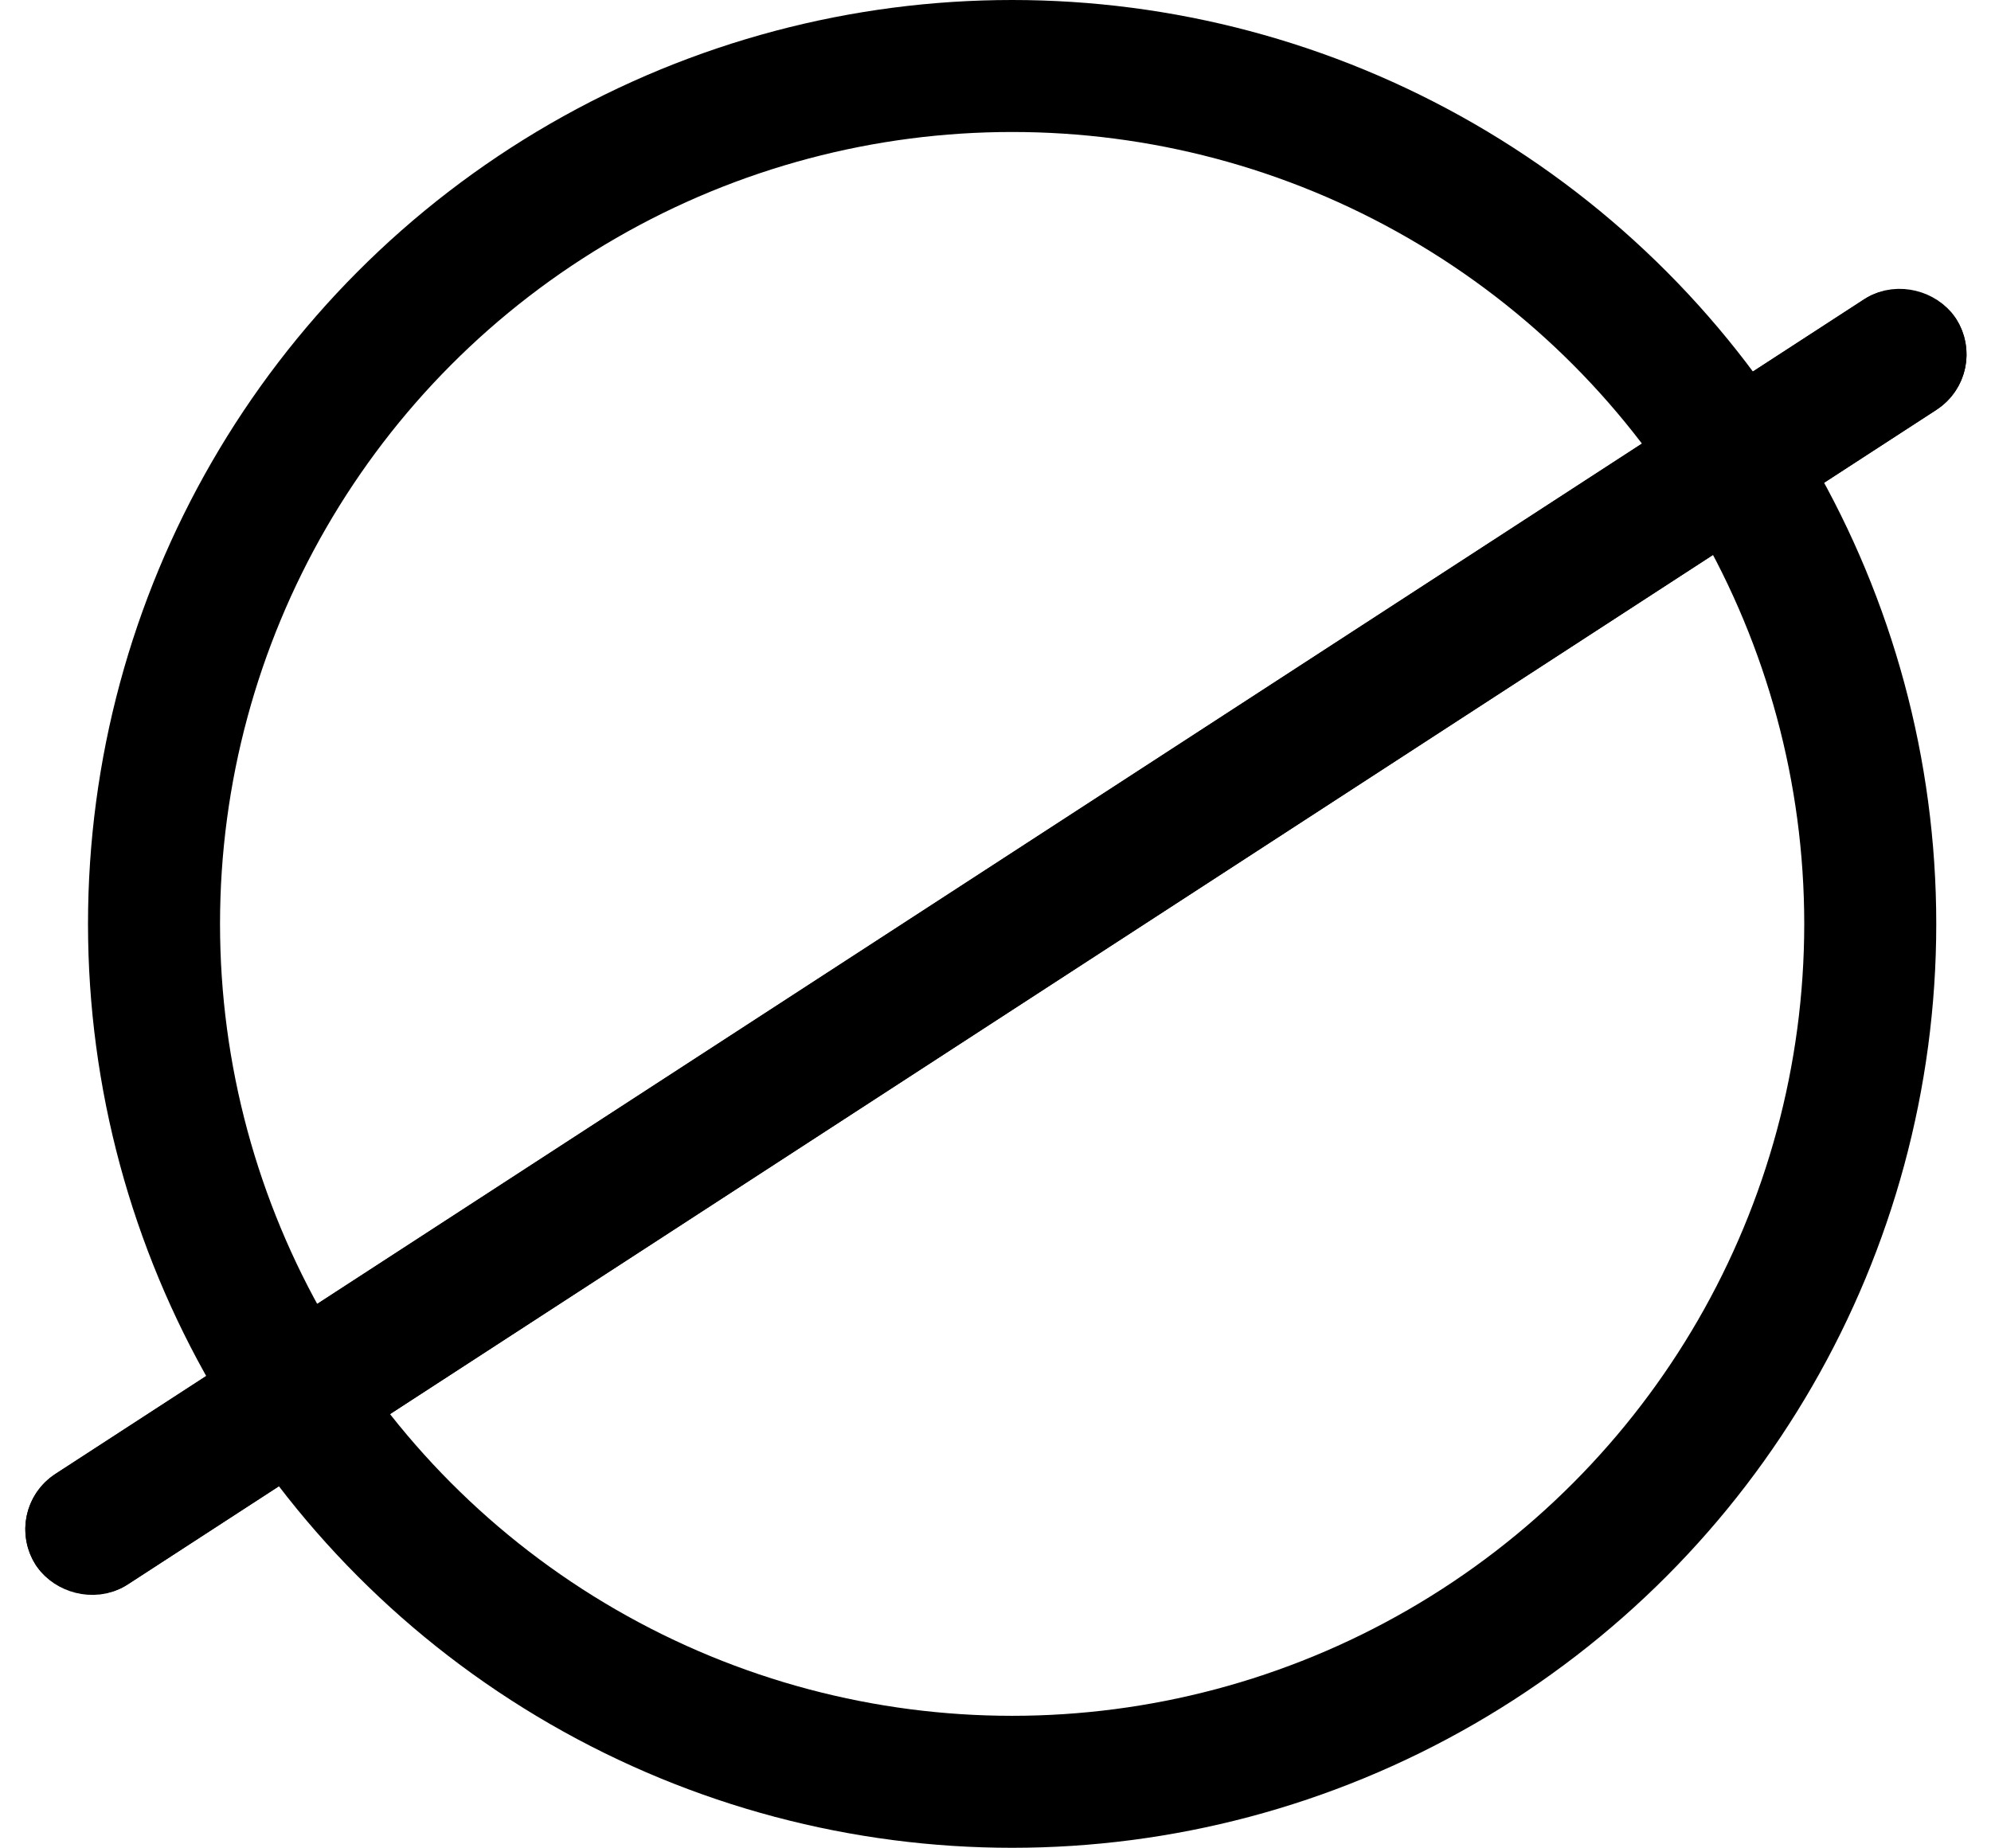 <svg xmlns="http://www.w3.org/2000/svg" width="22.622" height="21" viewBox="0 0 22.622 21">
  <g id="Group_47487" data-name="Group 47487" transform="translate(-1702 9780)">
    <g id="Ellipse_1296" data-name="Ellipse 1296" transform="translate(1703 -9780)" fill="none" stroke="#000" stroke-width="1.5">
      <circle cx="10.5" cy="10.5" r="10.5" stroke="none"/>
      <circle cx="10.5" cy="10.5" r="9.75" fill="none"/>
    </g>
    <g id="Rectangle_6189" data-name="Rectangle 6189" transform="matrix(0.839, -0.545, 0.545, 0.839, 1702, -9762.84)" stroke="#000" stroke-width="1">
      <rect width="26" height="1.5" rx="0.75" stroke="none"/>
      <rect x="0.5" y="0.5" width="25" height="0.5" rx="0.25" fill="none"/>
    </g>
  </g>
</svg>
